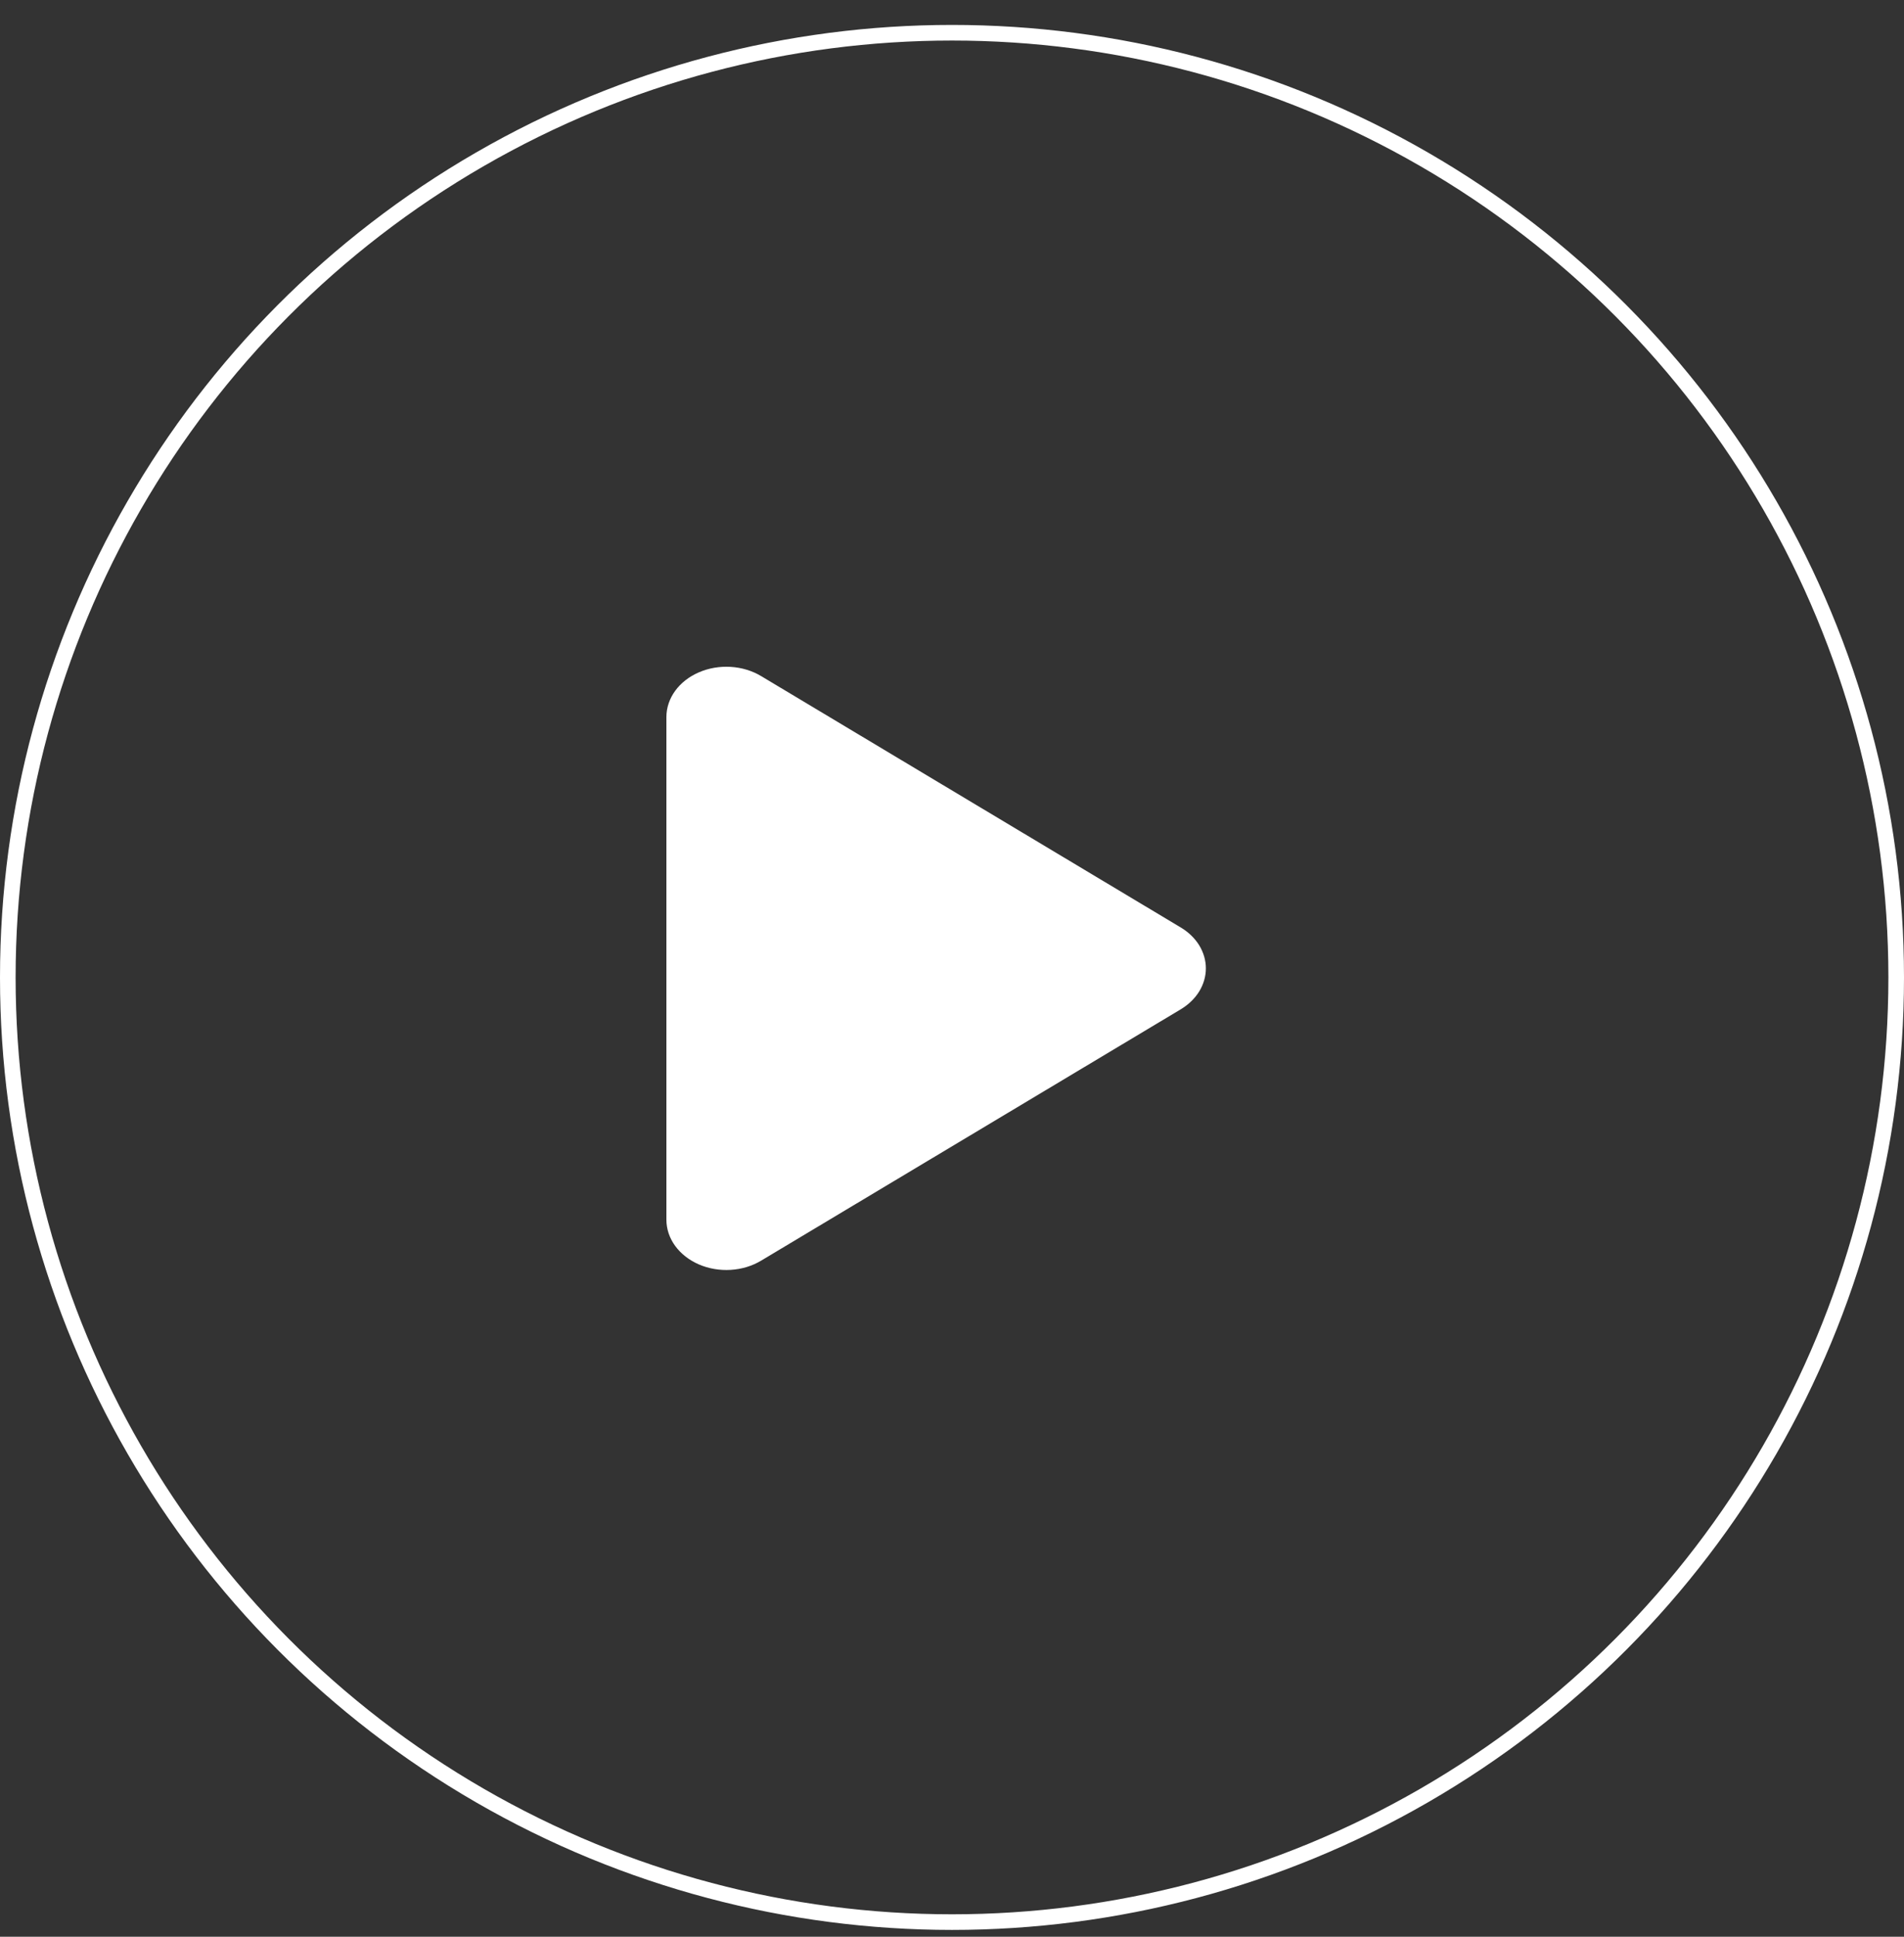 <svg width="60" height="61" viewBox="0 0 60 61" fill="none" xmlns="http://www.w3.org/2000/svg">
<rect x="0" y="0" width="60" height="61" fill="#333333" stroke="none"/>
<path d="M22.024 21.176C22.333 21.042 22.68 20.983 23.026 21.004C23.373 21.025 23.705 21.126 23.988 21.296L37.209 29.212C37.453 29.358 37.653 29.551 37.791 29.775C37.928 30 38 30.248 38 30.5C38 30.752 37.928 31.001 37.791 31.225C37.653 31.449 37.453 31.642 37.209 31.789L23.988 39.704C23.706 39.874 23.373 39.975 23.026 39.996C22.68 40.017 22.333 39.958 22.025 39.825C21.716 39.691 21.457 39.489 21.276 39.241C21.095 38.992 21 38.707 21 38.416V22.585C21 22.294 21.095 22.008 21.276 21.759C21.456 21.511 21.715 21.309 22.024 21.176Z" fill="white"/>
<circle cx="30" cy="30.785" r="29.754" stroke="white" stroke-width="0.492"/>
</svg>
